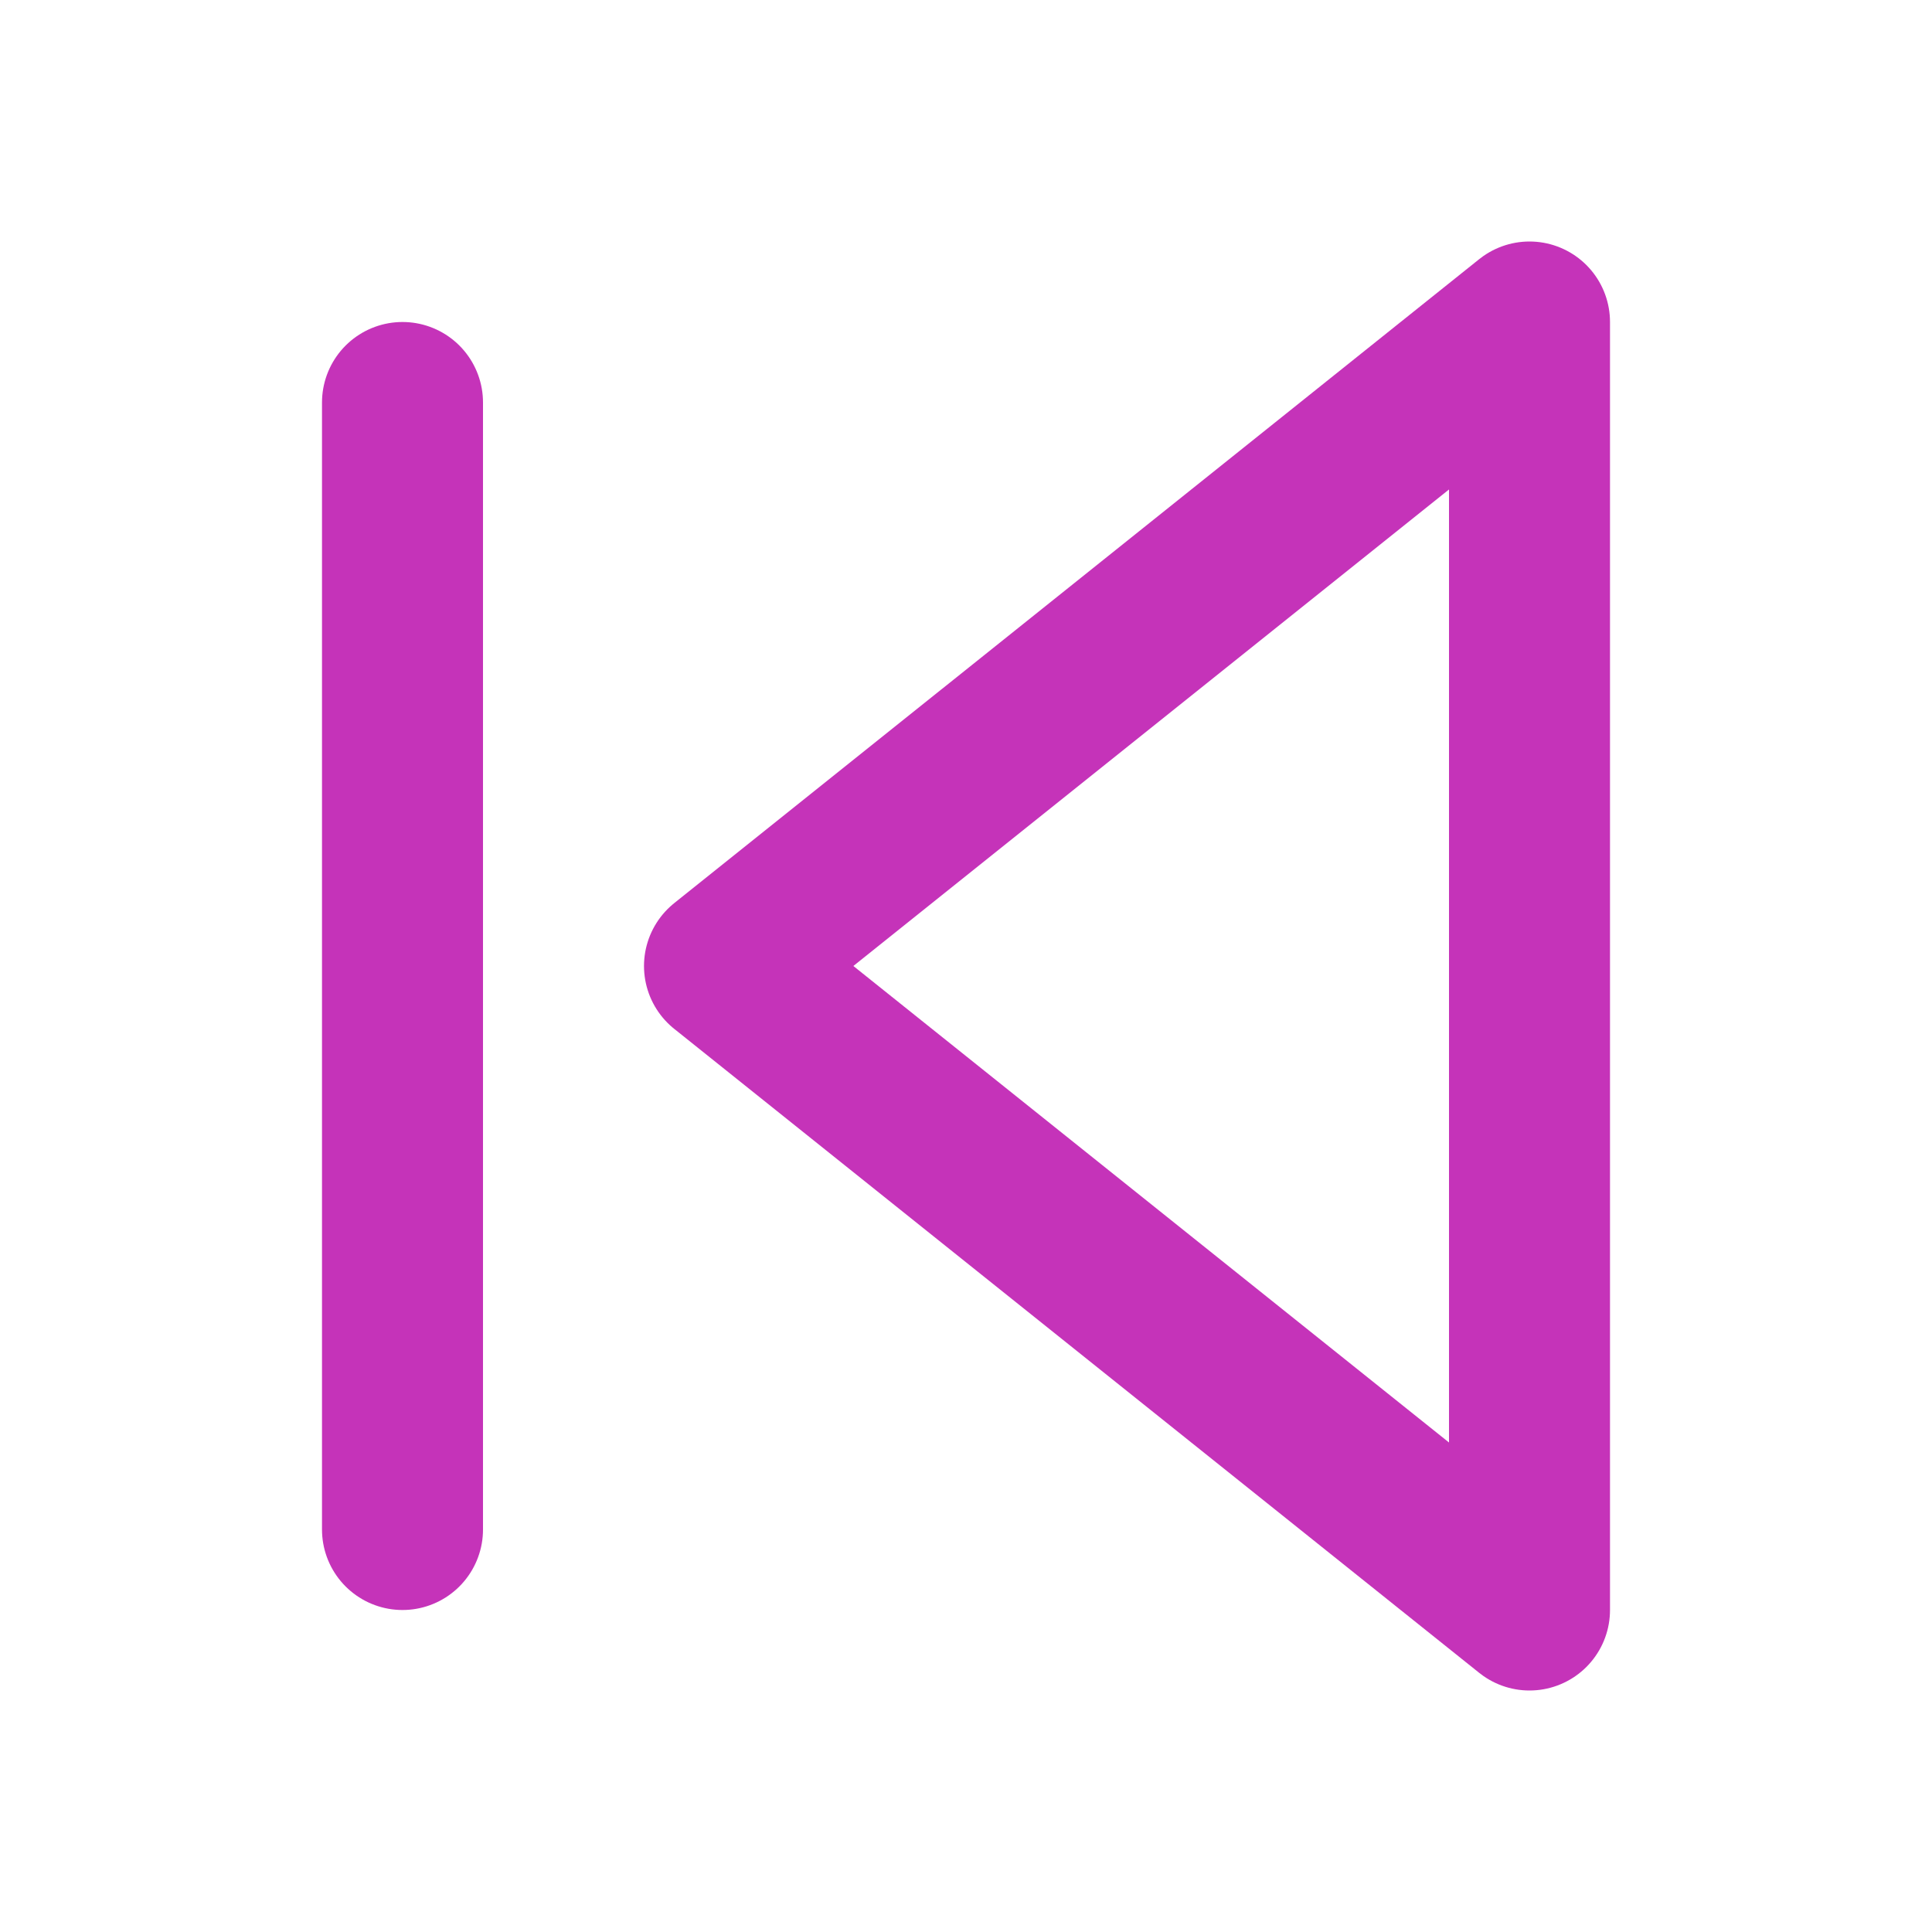 <svg width="24" height="24" viewBox="0 0 24 24" fill="none" xmlns="http://www.w3.org/2000/svg">
<path d="M5 19V5M19 20L9 12L19 4V20Z" stroke="#C533B9" stroke-width="2" stroke-linecap="round" stroke-linejoin="round"/>
</svg>
